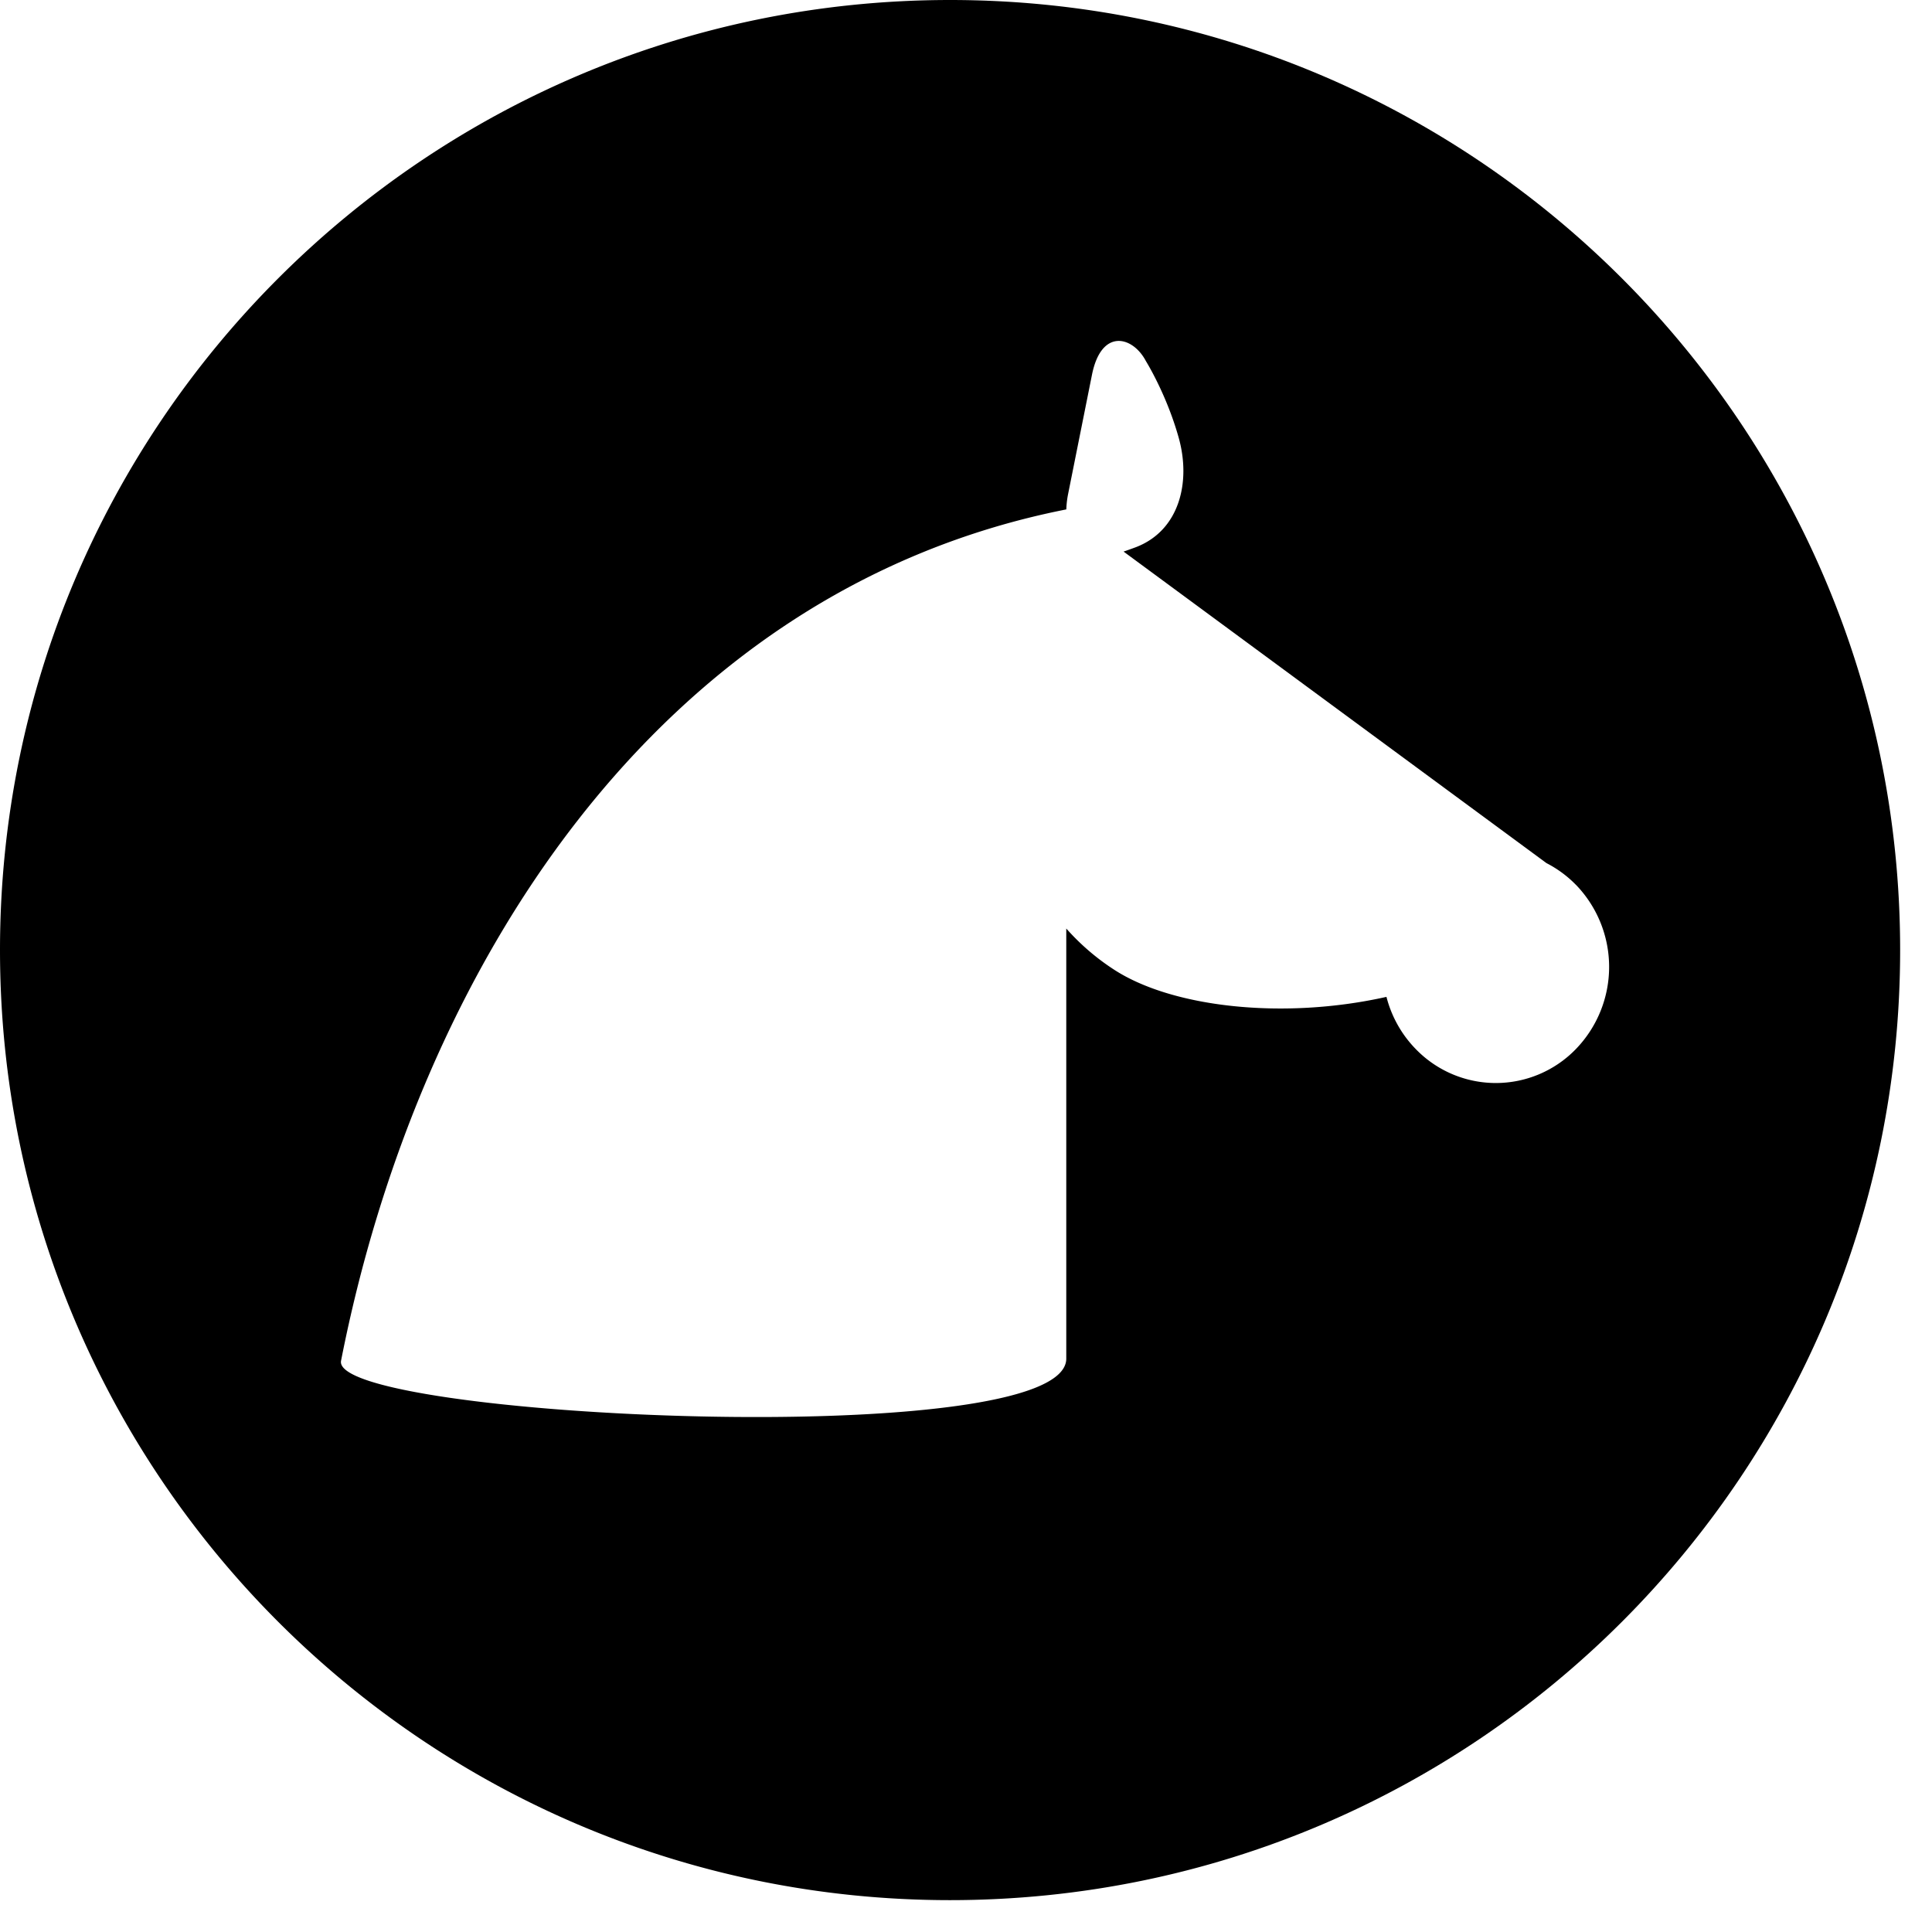 <svg viewBox="0 0 51 51" xmlns="http://www.w3.org/2000/svg"><title>transportation-horse</title><path d="M25.08 50.159C11.227 50.159 0 38.93 0 25.079 0 11.23 11.228 0 25.08 0c13.85 0 25.079 11.228 25.079 25.08 0 13.85-11.229 25.079-25.08 25.079zM41.6 23.357a2.998 2.998 0 0 0-.777-.573L29.659 14.56c.061-.018.324-.115.324-.115 1.16-.445 1.456-1.73 1.133-2.886-.323-1.157-.867-2.027-.867-2.027-.344-.658-1.176-.88-1.424.363l-.631 3.152a2.501 2.501 0 0 0-.046.4C17.26 15.6 11.007 25.712 9.003 35.92c-.296 1.51 19.144 2.427 19.144-.056V24.511c.362.408.782.775 1.261 1.085 1.532.997 4.466 1.33 7.191.719.13.504.387.981.772 1.376a2.94 2.94 0 0 0 4.23 0 3.119 3.119 0 0 0 0-4.334z" fill="currentColor" fill-rule="evenodd"/></svg>
